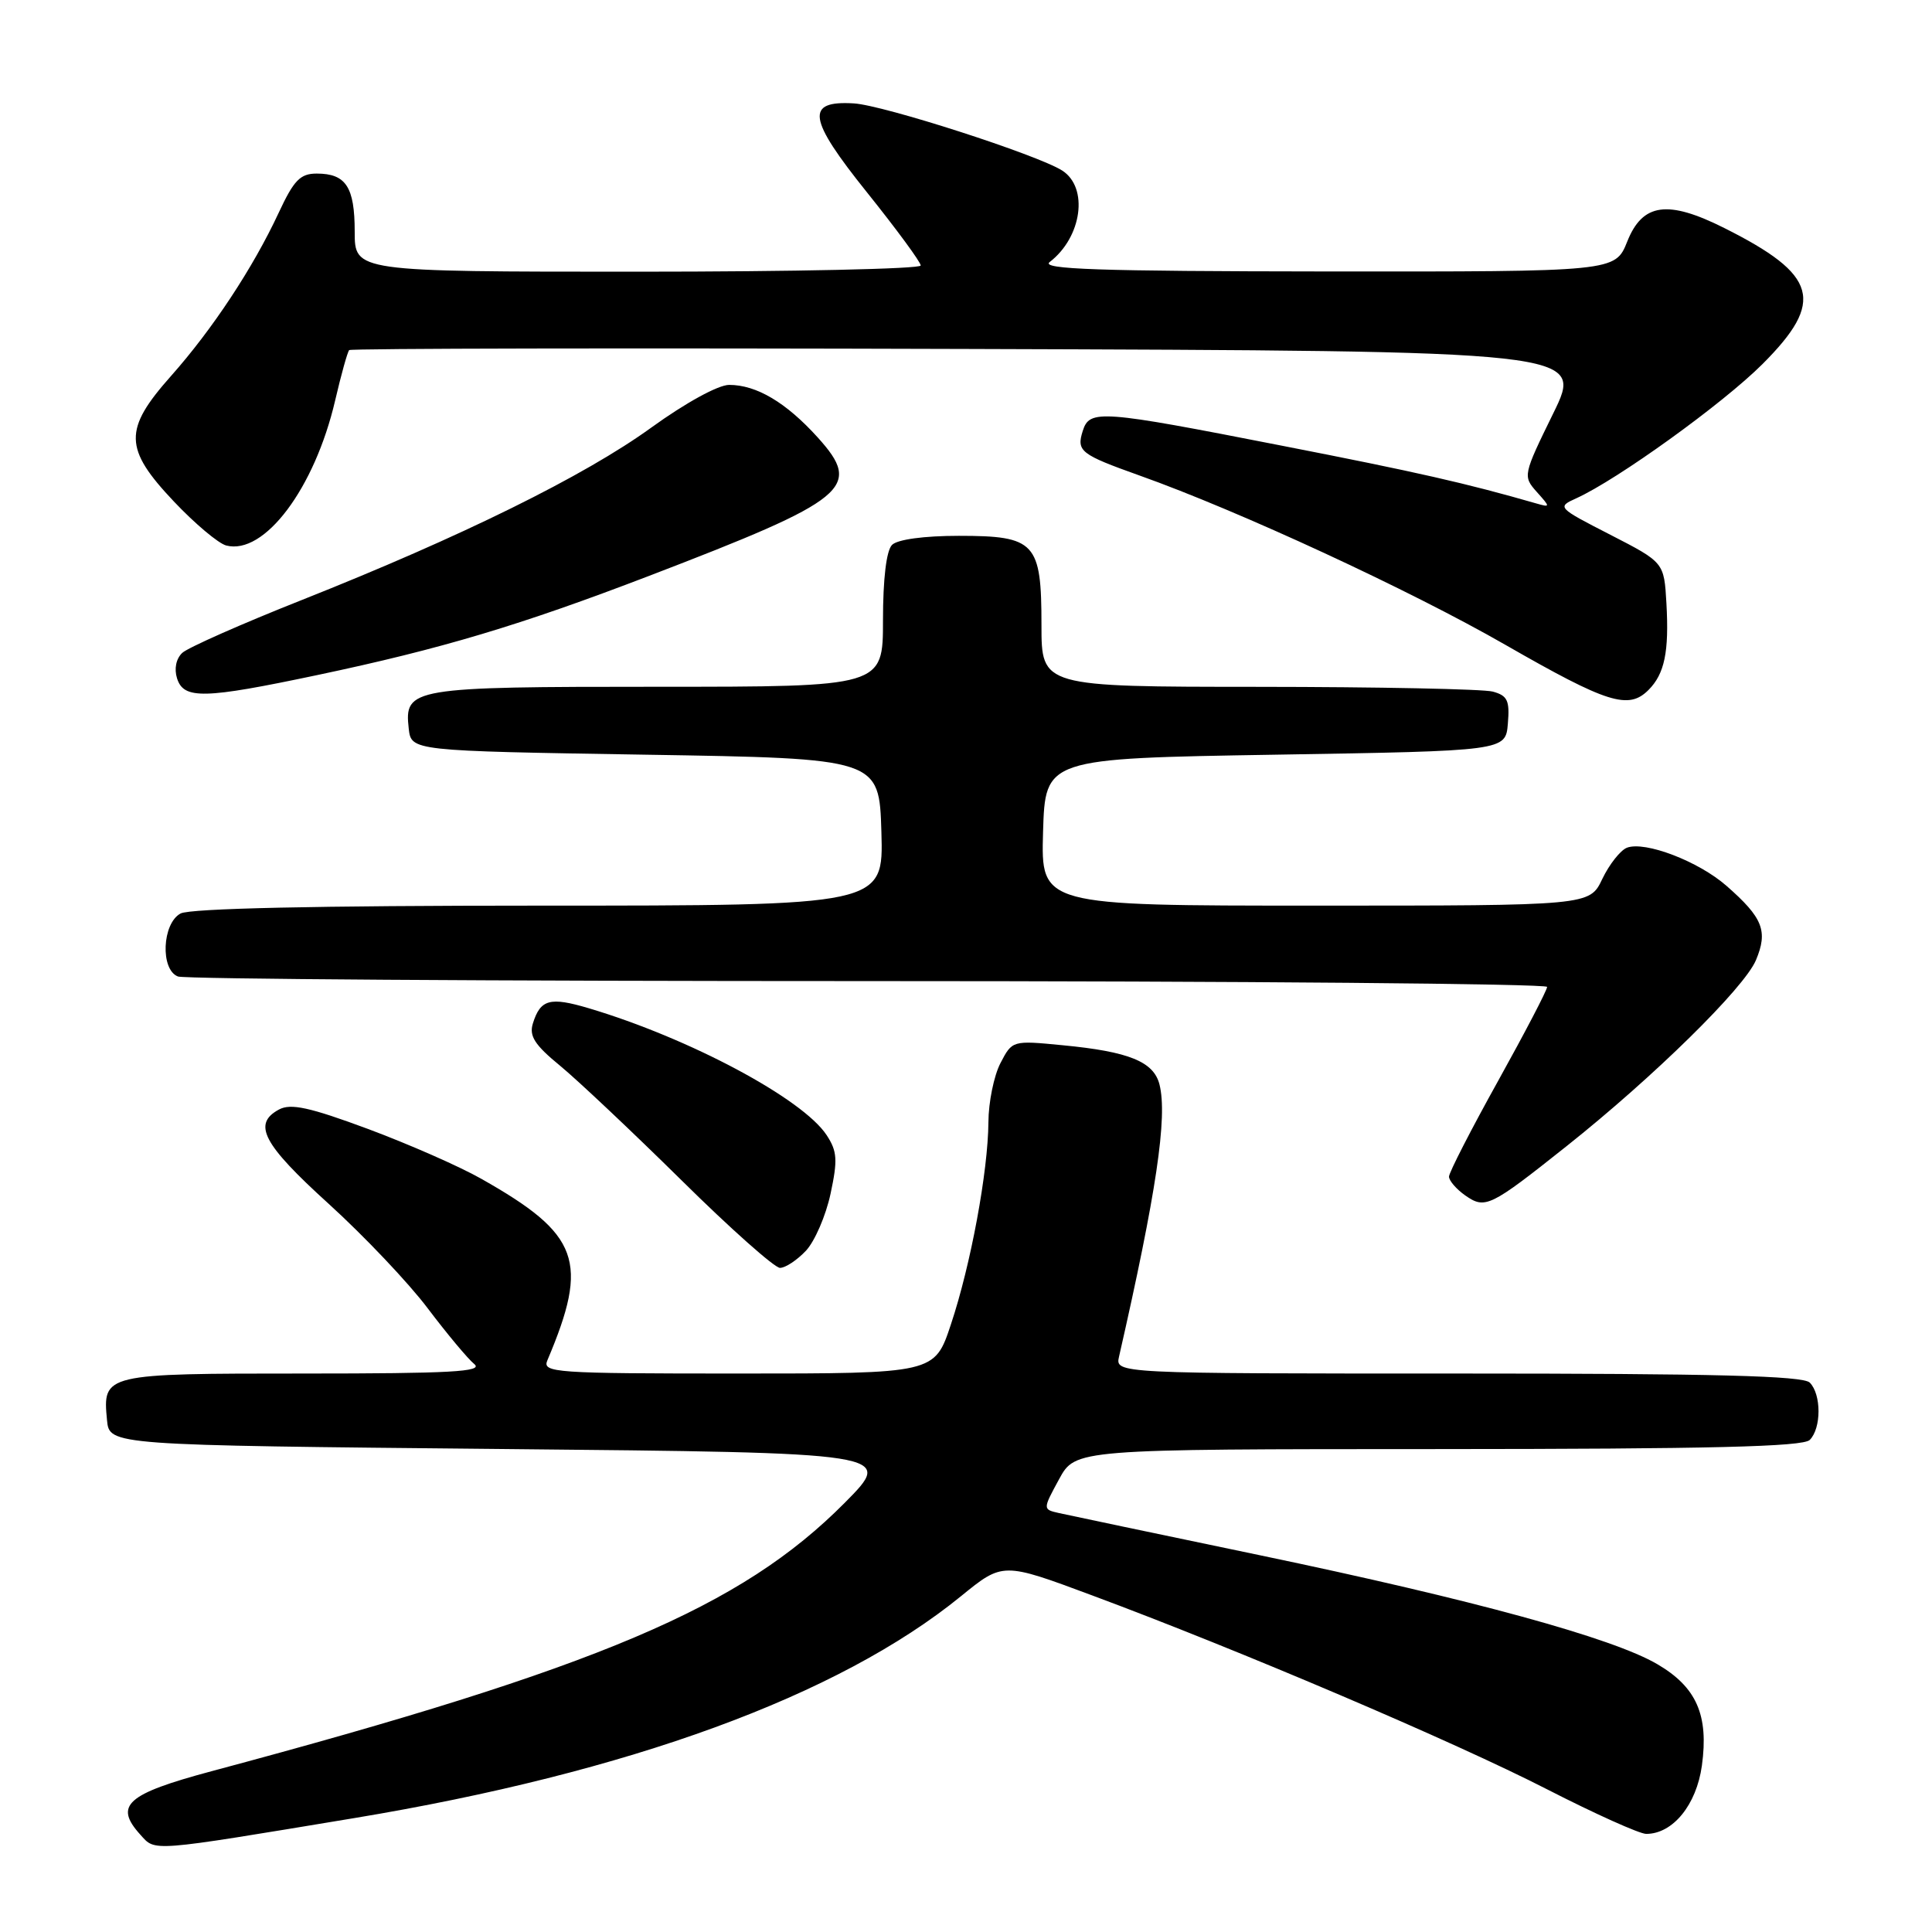 <?xml version="1.0" encoding="UTF-8" standalone="no"?>
<!DOCTYPE svg PUBLIC "-//W3C//DTD SVG 1.1//EN" "http://www.w3.org/Graphics/SVG/1.1/DTD/svg11.dtd" >
<svg xmlns="http://www.w3.org/2000/svg" xmlns:xlink="http://www.w3.org/1999/xlink" version="1.1" viewBox="0 0 256 256">
 <g >
 <path fill="currentColor"
d=" M 46.92 240.91 C 83.34 234.87 111.12 224.71 127.34 211.50 C 132.88 206.99 132.88 206.99 144.69 211.39 C 164.22 218.65 192.77 230.82 205.01 237.10 C 211.34 240.34 217.25 243.00 218.13 243.00 C 221.66 243.00 224.79 239.16 225.51 233.95 C 226.43 227.26 224.80 223.55 219.60 220.51 C 213.69 217.04 195.17 211.97 167.00 206.09 C 153.53 203.28 141.52 200.76 140.33 200.49 C 138.16 200.00 138.16 200.00 140.33 196.01 C 142.50 192.02 142.50 192.02 190.55 192.01 C 226.58 192.00 238.90 191.70 239.80 190.80 C 241.35 189.25 241.35 184.75 239.80 183.20 C 238.90 182.30 227.17 182.00 193.18 182.00 C 147.77 182.00 147.77 182.00 148.28 179.75 C 153.22 158.08 154.72 148.00 153.64 143.71 C 152.88 140.67 149.59 139.34 140.81 138.50 C 134.13 137.85 134.13 137.86 132.56 140.88 C 131.70 142.54 130.98 146.06 130.97 148.70 C 130.92 155.24 128.63 167.61 126.00 175.49 C 123.84 182.00 123.84 182.00 97.81 182.00 C 73.41 182.00 71.83 181.89 72.53 180.25 C 78.10 167.11 76.81 163.56 63.78 156.20 C 60.88 154.55 54.10 151.58 48.73 149.58 C 41.02 146.72 38.54 146.18 36.98 147.01 C 33.42 148.92 34.82 151.59 43.55 159.51 C 48.25 163.78 54.17 170.02 56.70 173.39 C 59.24 176.75 62.00 180.06 62.85 180.75 C 64.08 181.76 59.72 182.00 40.31 182.00 C 13.74 182.00 13.59 182.03 14.18 188.18 C 14.50 191.50 14.50 191.50 66.50 192.00 C 118.50 192.50 118.50 192.50 111.94 199.12 C 98.17 212.99 79.42 220.95 28.01 234.70 C 16.75 237.72 15.08 239.22 18.60 243.11 C 20.63 245.35 19.64 245.43 46.92 240.91 Z  M 106.79 165.73 C 107.96 164.48 109.43 161.08 110.05 158.19 C 111.01 153.70 110.94 152.56 109.54 150.42 C 106.36 145.57 91.32 137.55 77.99 133.59 C 72.87 132.07 71.61 132.41 70.61 135.61 C 70.09 137.28 70.85 138.46 74.23 141.23 C 76.58 143.17 83.80 149.98 90.28 156.37 C 96.75 162.77 102.64 168.00 103.35 168.00 C 104.07 168.00 105.61 166.98 106.79 165.73 Z  M 207.57 151.88 C 219.11 142.71 231.11 130.92 232.67 127.23 C 234.29 123.37 233.60 121.61 228.77 117.38 C 225.07 114.13 217.97 111.41 215.57 112.33 C 214.71 112.67 213.24 114.53 212.31 116.47 C 210.63 120.00 210.63 120.00 174.28 120.00 C 137.93 120.00 137.93 120.00 138.21 110.25 C 138.50 100.50 138.50 100.50 169.00 100.00 C 199.50 99.50 199.50 99.50 199.80 95.88 C 200.06 92.82 199.75 92.17 197.80 91.64 C 196.54 91.30 182.56 91.02 166.75 91.01 C 138.00 91.00 138.00 91.00 138.00 82.83 C 138.00 71.87 137.20 71.00 127.05 71.00 C 122.43 71.00 118.92 71.48 118.20 72.20 C 117.45 72.95 117.00 76.69 117.00 82.20 C 117.00 91.00 117.00 91.00 87.19 91.00 C 54.46 91.00 53.55 91.15 54.16 96.55 C 54.50 99.50 54.50 99.50 85.50 100.00 C 116.50 100.50 116.50 100.50 116.79 110.25 C 117.07 120.00 117.07 120.00 71.47 120.00 C 41.95 120.00 25.19 120.37 23.93 121.04 C 21.48 122.35 21.22 128.49 23.58 129.39 C 24.45 129.73 65.63 130.00 115.08 130.00 C 164.54 130.00 205.00 130.35 205.00 130.77 C 205.00 131.20 202.07 136.81 198.50 143.24 C 194.93 149.66 192.00 155.37 192.00 155.91 C 192.00 156.44 192.97 157.57 194.15 158.40 C 196.80 160.25 197.43 159.94 207.57 151.88 Z  M 218.43 91.43 C 220.57 89.29 221.17 86.37 220.81 79.95 C 220.50 74.52 220.50 74.52 213.38 70.86 C 206.34 67.25 206.29 67.19 208.88 66.02 C 214.34 63.54 228.29 53.49 233.54 48.24 C 241.85 39.93 240.87 36.43 228.49 30.22 C 220.98 26.45 217.65 26.91 215.62 32.00 C 214.02 36.00 214.02 36.00 175.76 35.97 C 145.48 35.94 137.83 35.68 139.09 34.72 C 143.37 31.43 144.27 24.86 140.75 22.60 C 137.49 20.52 117.09 13.94 113.14 13.70 C 106.68 13.31 107.03 15.71 114.88 25.49 C 118.79 30.37 122.00 34.73 122.00 35.18 C 122.00 35.63 105.12 36.00 84.50 36.00 C 47.00 36.00 47.00 36.00 47.00 30.70 C 47.00 24.78 45.84 23.00 41.97 23.00 C 39.78 23.00 38.94 23.87 36.92 28.21 C 33.55 35.45 28.16 43.63 22.66 49.82 C 16.35 56.93 16.40 59.43 23.05 66.46 C 25.82 69.39 28.94 72.01 29.97 72.28 C 35.02 73.60 41.69 64.73 44.41 53.06 C 45.21 49.62 46.05 46.61 46.27 46.39 C 46.50 46.17 83.40 46.10 128.27 46.24 C 209.87 46.50 209.87 46.50 205.81 54.78 C 201.81 62.94 201.78 63.10 203.62 65.17 C 205.46 67.23 205.46 67.25 203.50 66.69 C 194.29 64.04 187.81 62.56 169.82 59.05 C 145.74 54.33 144.38 54.23 143.47 57.10 C 142.62 59.79 143.16 60.21 151.00 63.01 C 164.18 67.70 186.86 78.20 199.50 85.46 C 212.99 93.20 215.78 94.08 218.43 91.43 Z  M 42.04 89.45 C 58.49 85.98 68.91 82.86 86.00 76.31 C 112.48 66.15 114.35 64.61 108.35 57.96 C 104.15 53.32 100.24 51.00 96.61 51.00 C 95.17 51.00 90.82 53.39 86.31 56.65 C 77.43 63.08 61.14 71.11 40.00 79.50 C 32.02 82.66 24.89 85.82 24.15 86.51 C 23.33 87.28 23.06 88.62 23.46 89.89 C 24.35 92.69 27.02 92.62 42.04 89.45 Z "/>
</g>
</svg>